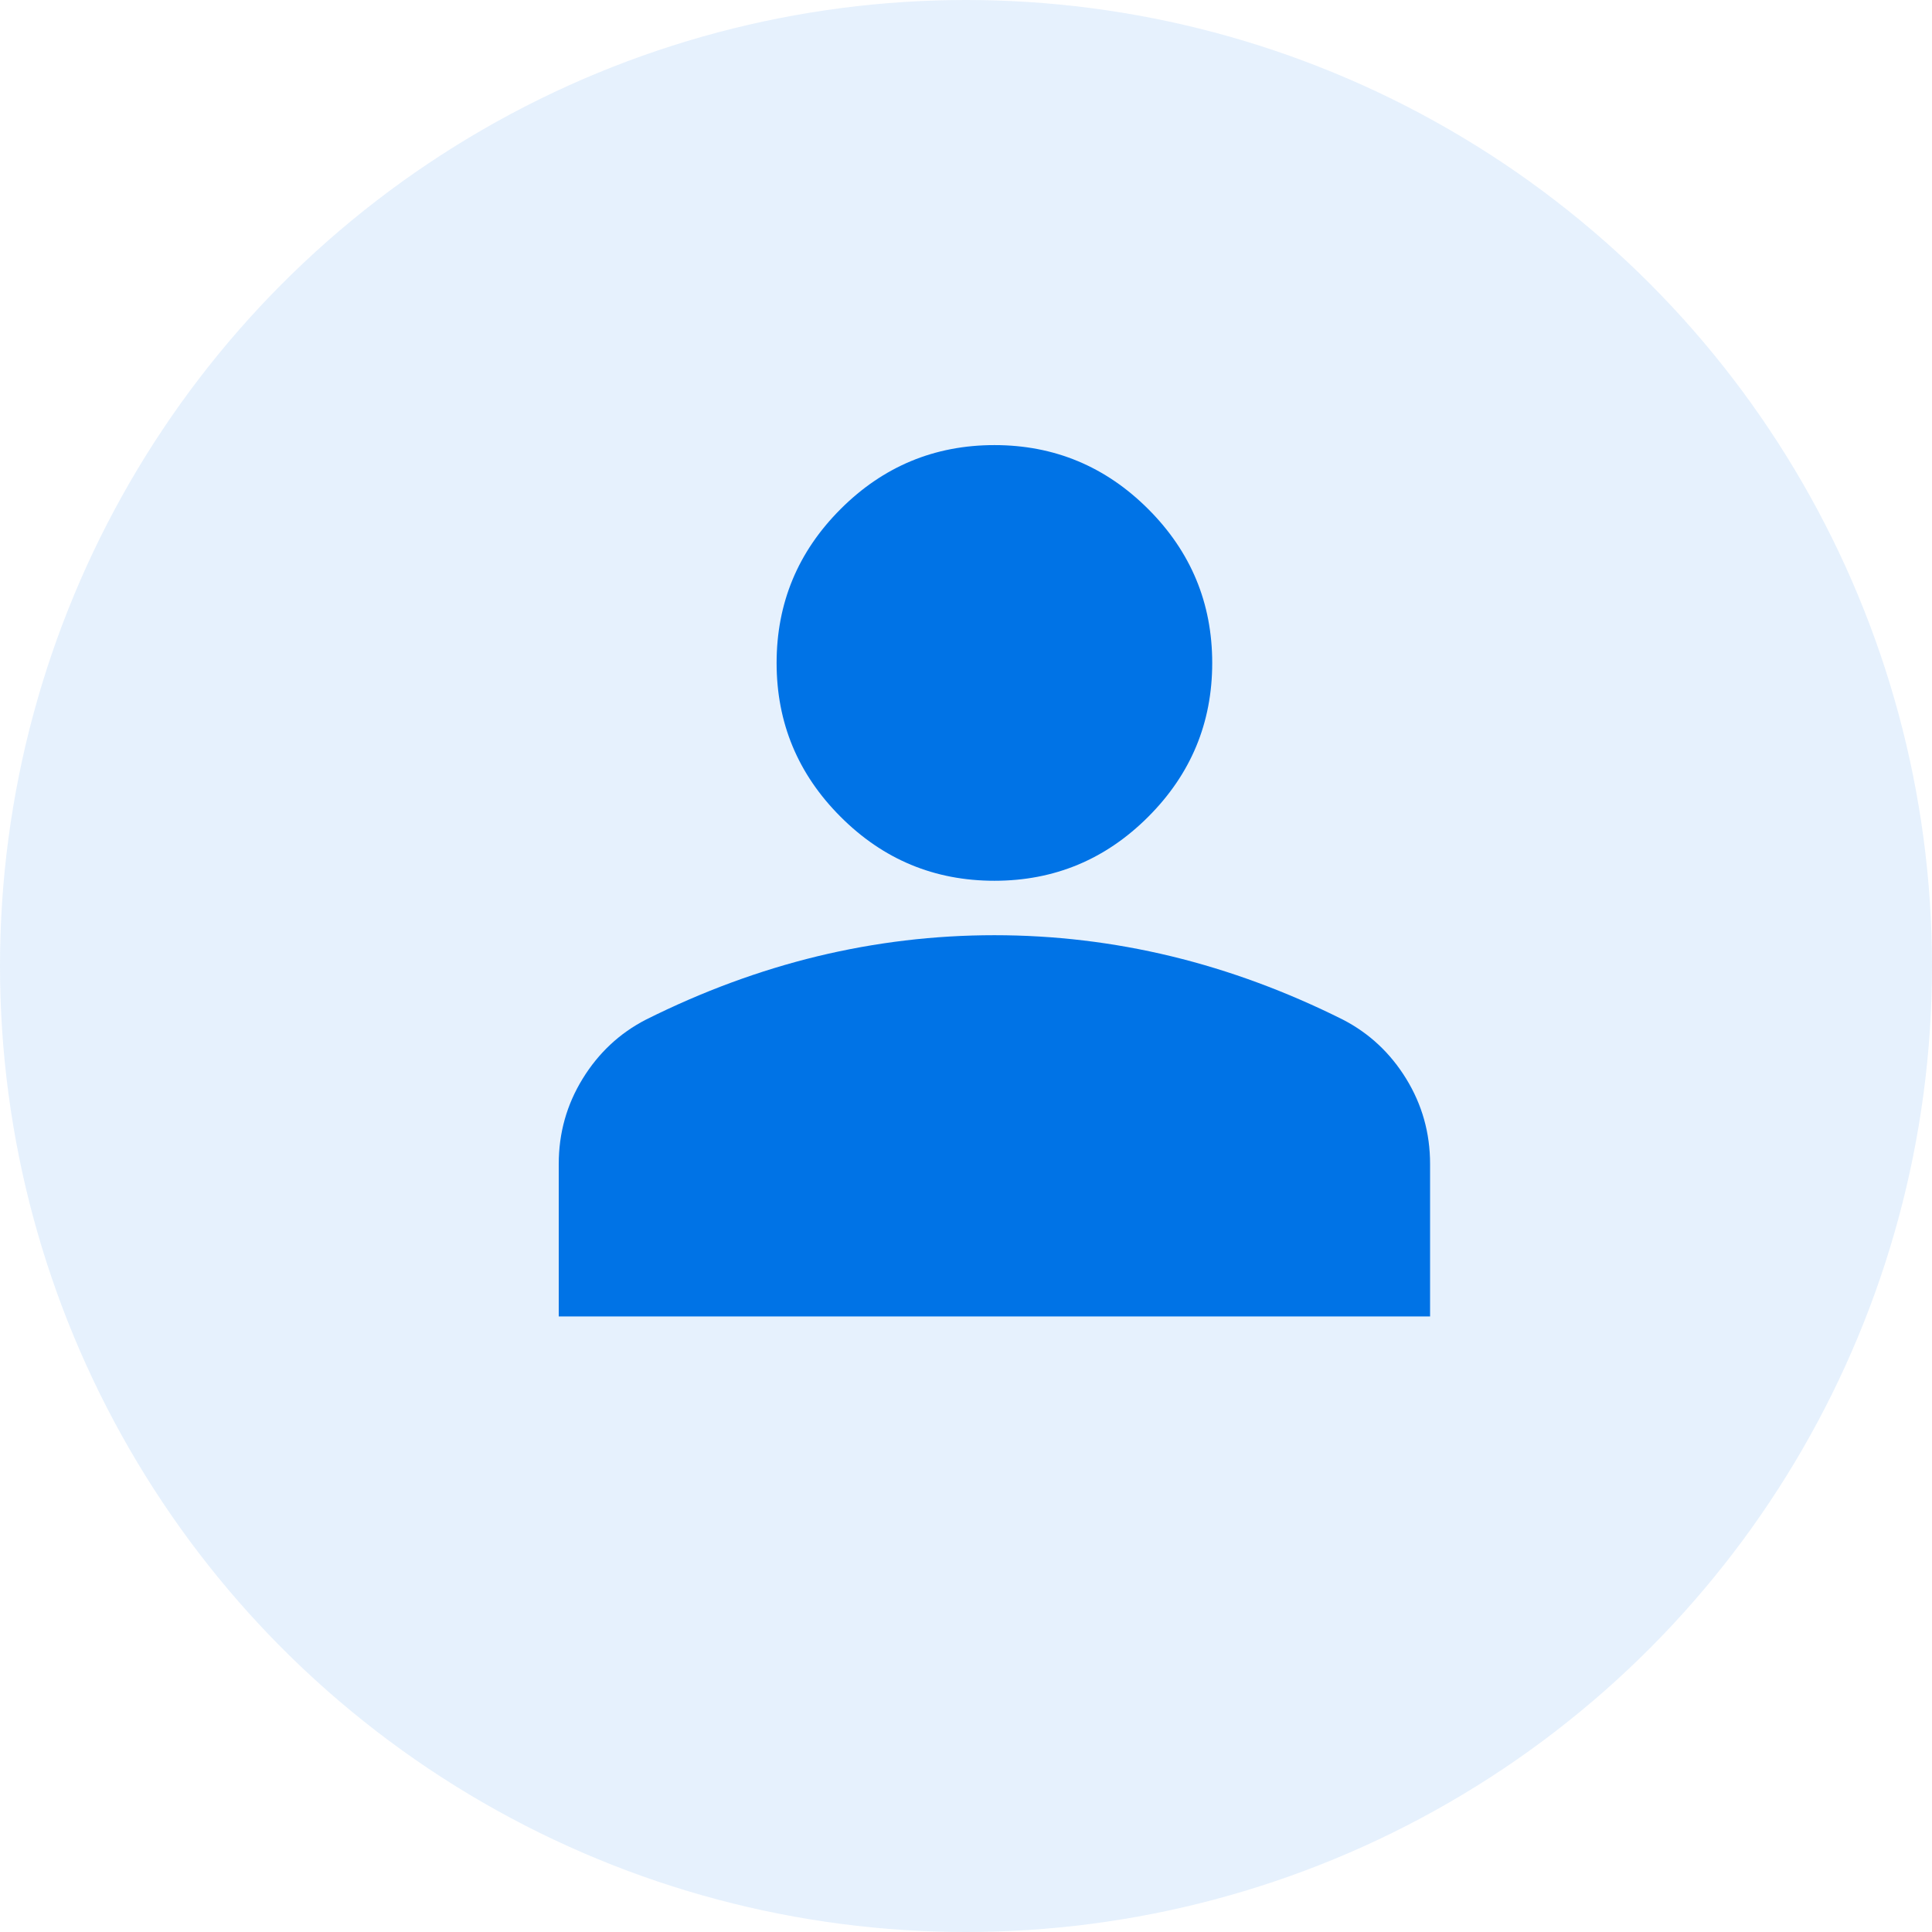 <svg width="34" height="34" viewBox="0 0 34 34" fill="none" xmlns="http://www.w3.org/2000/svg">
<circle cx="17" cy="17" r="17" fill="#0073E6" fill-opacity="0.1"/>
<mask id="mask0_776_68" style="mask-type:alpha" maskUnits="userSpaceOnUse" x="6" y="4" width="23" height="23">
<rect x="6" y="4" width="23" height="23" fill="#D9D9D9"/>
</mask>
<g mask="url(#mask0_776_68)">
<path d="M17.5 15.5C16.446 15.5 15.543 15.125 14.793 14.374C14.042 13.623 13.667 12.721 13.667 11.667C13.667 10.613 14.042 9.71 14.793 8.959C15.543 8.209 16.446 7.833 17.5 7.833C18.554 7.833 19.456 8.209 20.207 8.959C20.958 9.71 21.333 10.613 21.333 11.667C21.333 12.721 20.958 13.623 20.207 14.374C19.456 15.125 18.554 15.5 17.5 15.5ZM9.833 23.167V20.483C9.833 19.94 9.973 19.441 10.253 18.985C10.532 18.531 10.903 18.183 11.367 17.944C12.357 17.449 13.363 17.077 14.385 16.829C15.408 16.582 16.446 16.458 17.5 16.458C18.554 16.458 19.592 16.582 20.614 16.829C21.637 17.077 22.643 17.449 23.633 17.944C24.096 18.183 24.468 18.531 24.747 18.985C25.027 19.441 25.167 19.94 25.167 20.483V23.167H9.833Z" fill="#0073E6"/>
</g>
</svg>
